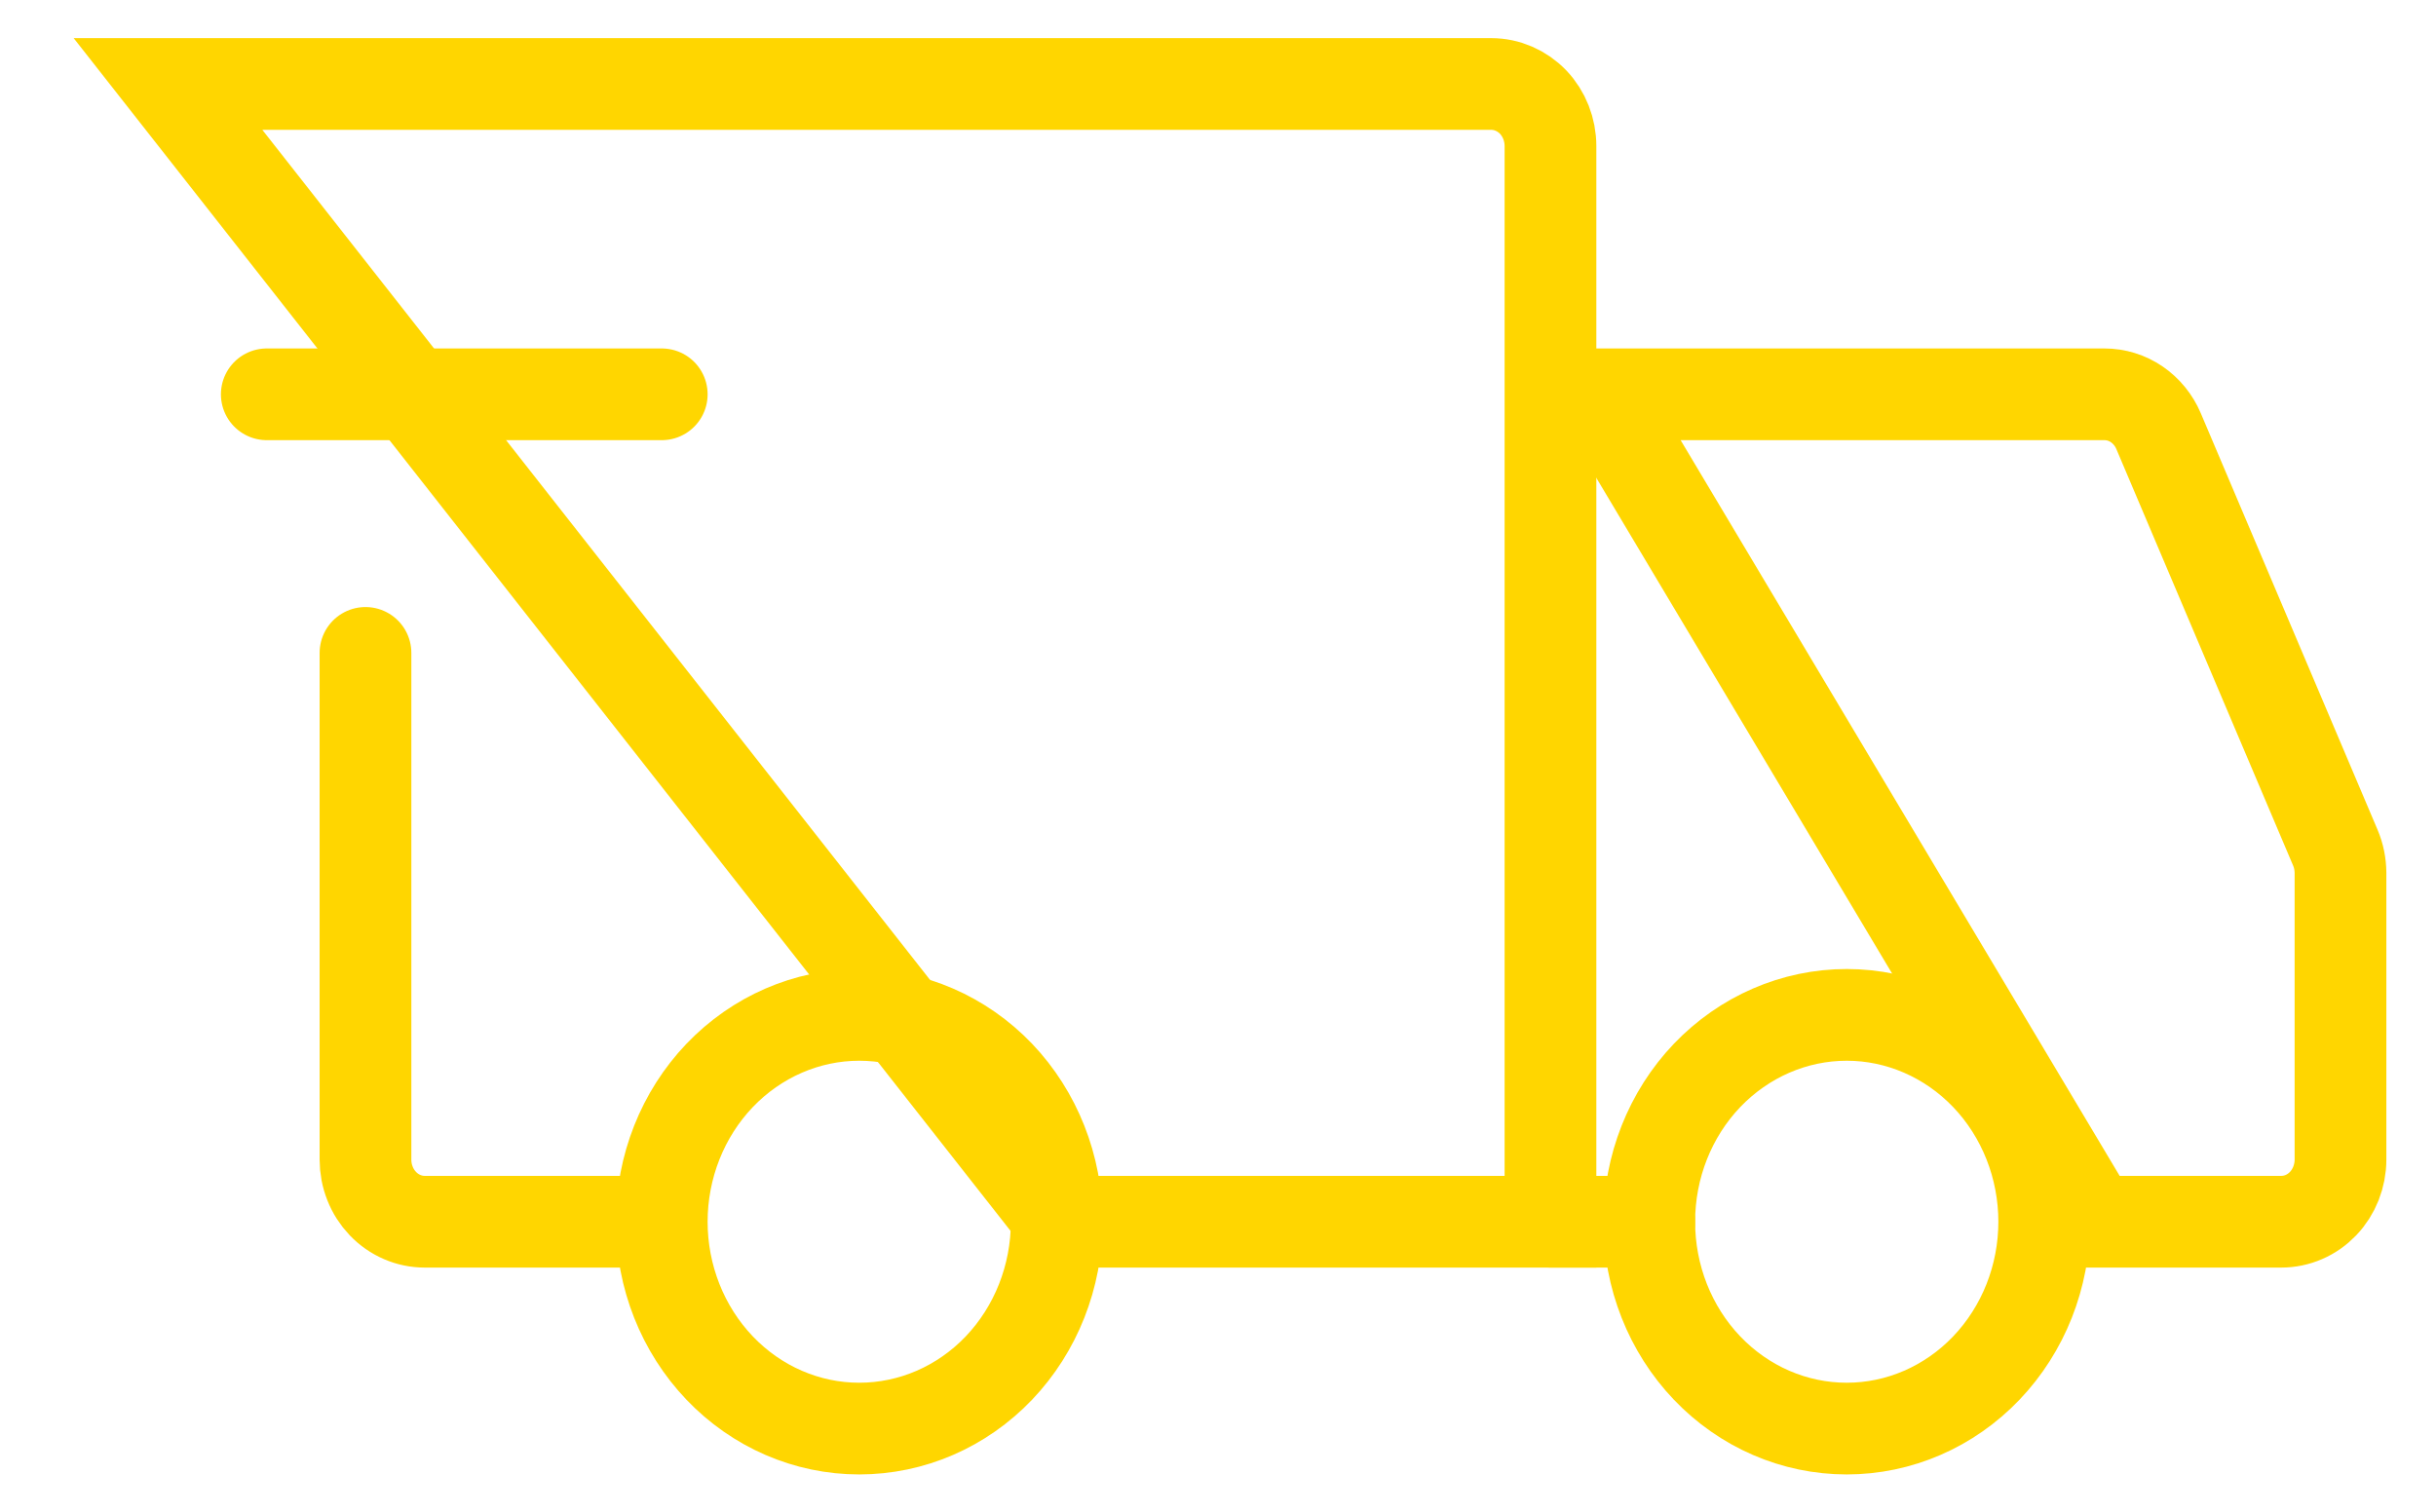 <svg width="29" height="18" viewBox="0 0 29 18" fill="none" xmlns="http://www.w3.org/2000/svg">
<path d="M10.229 17.01C10.853 17.01 11.451 16.751 11.892 16.289C12.332 15.827 12.58 15.2 12.58 14.547C12.58 13.894 12.332 13.267 11.892 12.805C11.451 12.344 10.853 12.084 10.229 12.084C9.606 12.084 9.008 12.344 8.567 12.805C8.126 13.267 7.878 13.894 7.878 14.547C7.878 15.2 8.126 15.827 8.567 16.289C9.008 16.751 9.606 17.01 10.229 17.01V17.01ZM21.985 17.01C22.608 17.01 23.206 16.751 23.647 16.289C24.088 15.827 24.336 15.2 24.336 14.547C24.336 13.894 24.088 13.267 23.647 12.805C23.206 12.344 22.608 12.084 21.985 12.084C21.361 12.084 20.763 12.344 20.322 12.805C19.881 13.267 19.634 13.894 19.634 14.547C19.634 15.2 19.881 15.827 20.322 16.289C20.763 16.751 21.361 17.01 21.985 17.01V17.01Z" stroke="#FFD600" stroke-width="1.092" stroke-miterlimit="1.5" stroke-linecap="round" stroke-linejoin="round"/>
<path d="M7.466 14.547H5.057C4.964 14.547 4.872 14.528 4.787 14.491C4.701 14.454 4.623 14.399 4.558 14.331C4.492 14.262 4.44 14.181 4.405 14.091C4.369 14.001 4.351 13.905 4.351 13.808V7.774M12.639 14.547H18.458V1.739C18.458 1.543 18.384 1.355 18.252 1.216C18.119 1.078 17.94 1 17.753 1H2L12.639 14.547Z" stroke="#FFD600" stroke-width="1.092" stroke-linecap="round"/>
<path d="M3.176 4.695H7.878" stroke="#FFD600" stroke-width="1.092" stroke-linecap="round" stroke-linejoin="round"/>
<path d="M18.458 14.547H19.634M19.046 4.695H25.053C25.189 4.695 25.323 4.736 25.437 4.814C25.551 4.892 25.642 5.003 25.697 5.133L27.802 10.094C27.842 10.188 27.862 10.29 27.863 10.393V13.808C27.863 13.905 27.844 14.001 27.809 14.091C27.773 14.181 27.722 14.262 27.656 14.331C27.591 14.399 27.513 14.454 27.427 14.491C27.342 14.528 27.25 14.547 27.157 14.547H24.924L19.046 4.695Z" stroke="#FFD600" stroke-width="1.092" stroke-linecap="round"/>
</svg>
